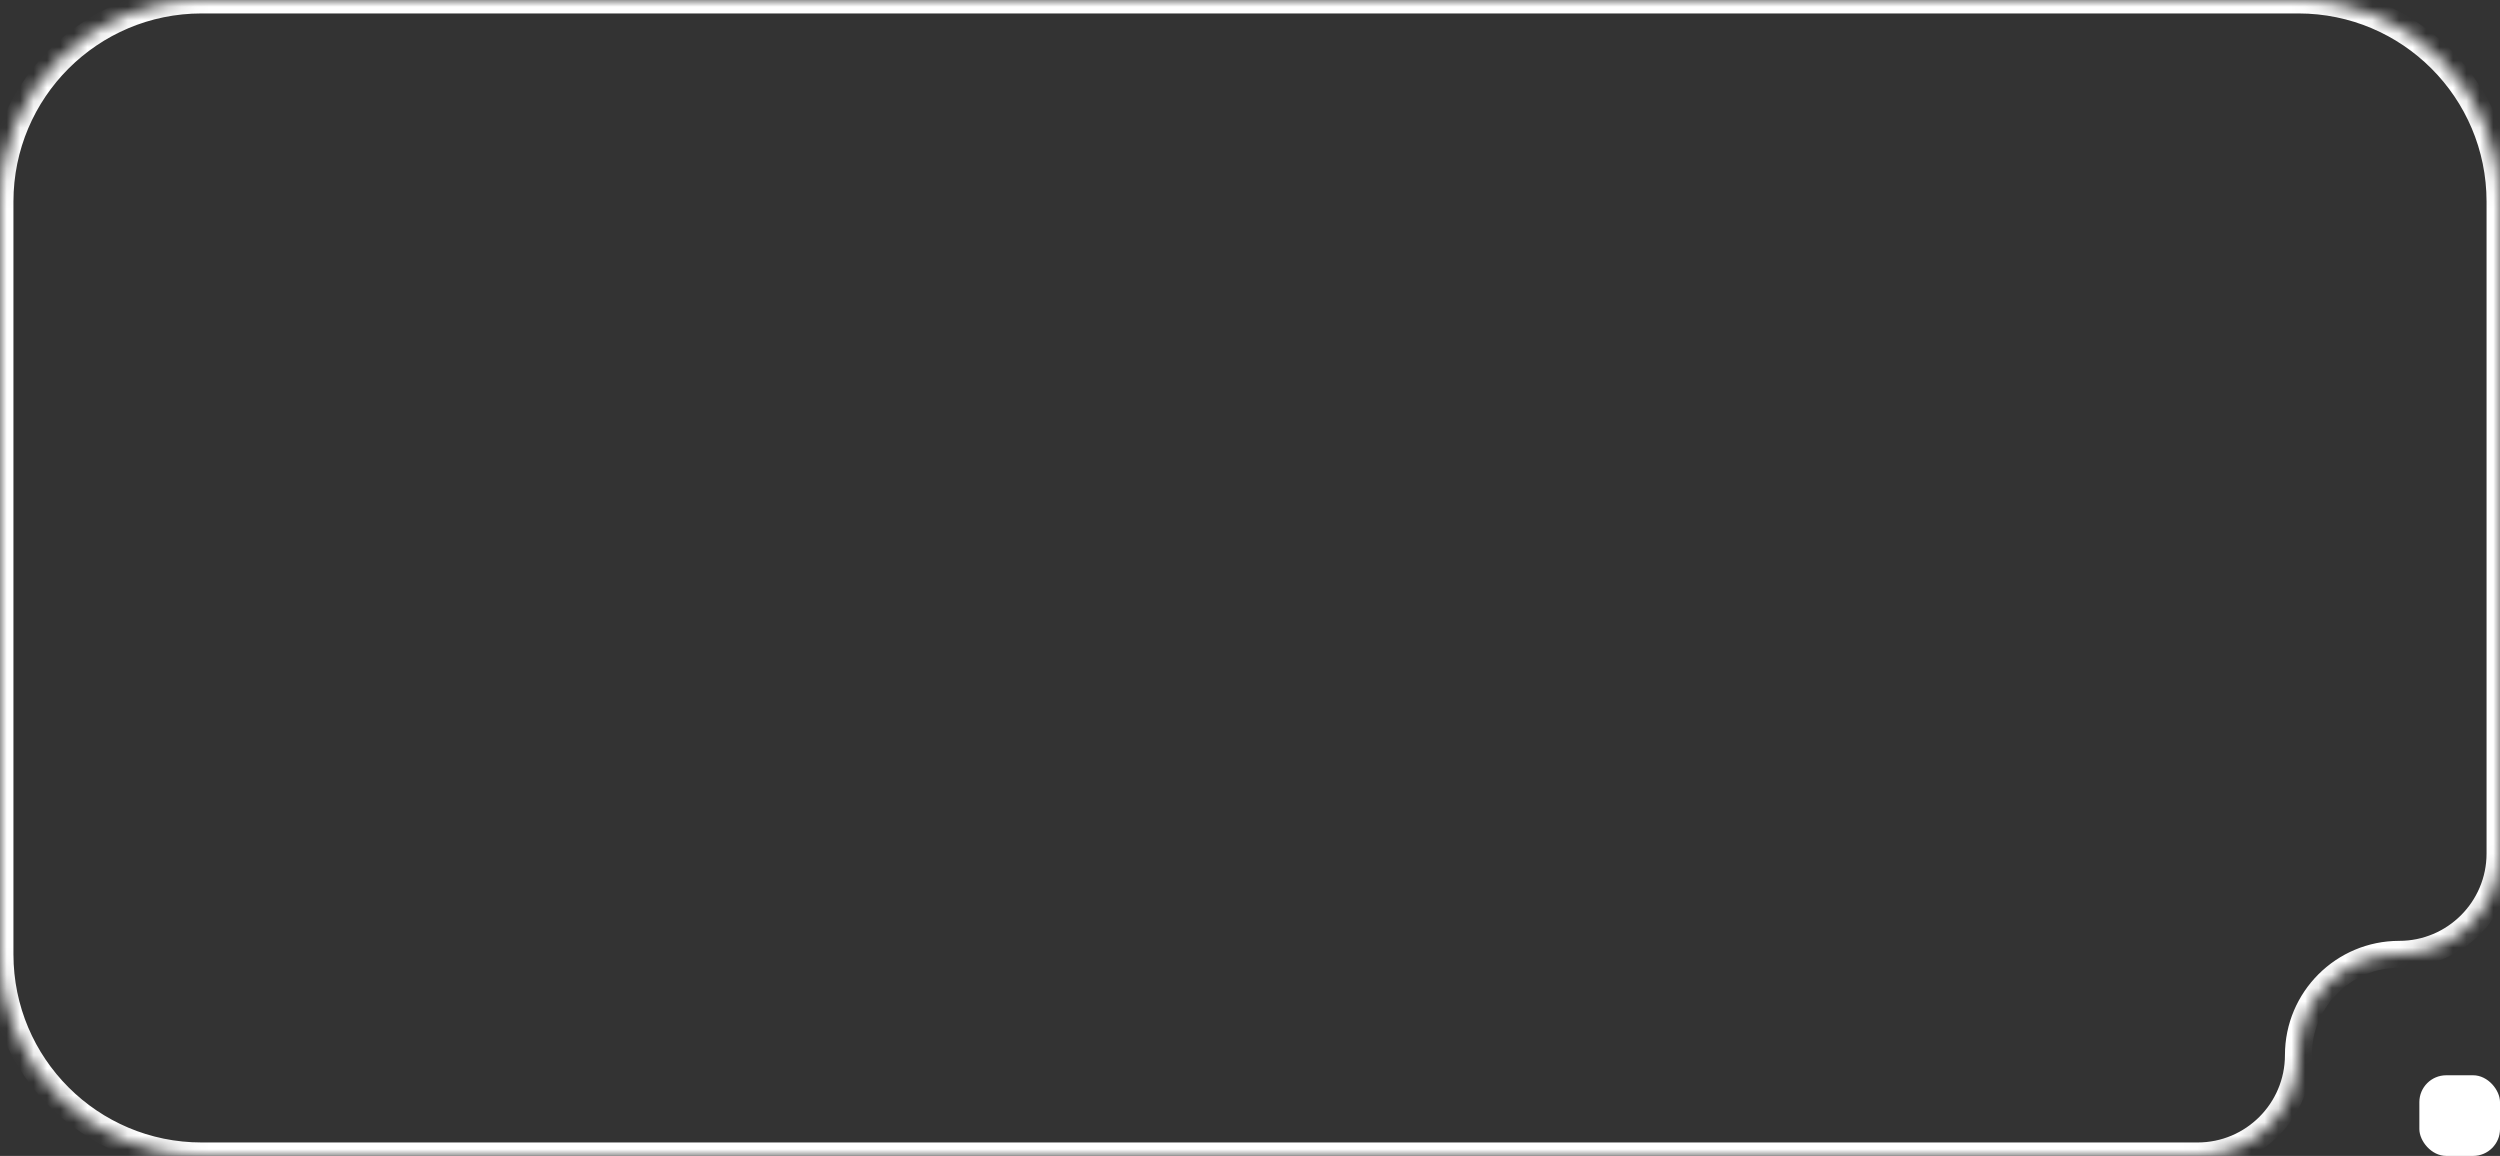 <svg width="186" height="86" viewBox="0 0 186 86" fill="none" xmlns="http://www.w3.org/2000/svg">
<rect x="0" y="0" width="186" height="86" fill="#333333" stroke="none"/>
<mask id="path-1-inside-1_840_7477" fill="white">
<path fill-rule="evenodd" clip-rule="evenodd" d="M186 15C186 6.716 179.284 0 171 0H15C6.716 0 0 6.716 0 15V71C0 79.284 6.716 86 15 86H163.5C167.642 86 171 82.642 171 78.5C171 74.358 174.358 71 178.5 71C182.642 71 186 67.642 186 63.5V15Z"/>
</mask>
<path d="M15 1H171V-1H15V1ZM1 71V15H-1V71H1ZM163.5 85H15V87H163.5V85ZM185 15V63.5H187V15H185ZM178.5 72C183.194 72 187 68.194 187 63.5H185C185 67.09 182.09 70 178.5 70V72ZM172 78.5C172 74.91 174.91 72 178.5 72V70C173.806 70 170 73.806 170 78.5H172ZM163.5 87C168.194 87 172 83.194 172 78.5H170C170 82.09 167.09 85 163.5 85V87ZM-1 71C-1 79.837 6.163 87 15 87V85C7.268 85 1 78.732 1 71H-1ZM171 1C178.732 1 185 7.268 185 15H187C187 6.163 179.837 -1 171 -1V1ZM15 -1C6.163 -1 -1 6.163 -1 15H1C1 7.268 7.268 1 15 1V-1Z" fill="white" style="fill:white;fill-opacity:1;" mask="url(#path-1-inside-1_840_7477)"/>
<rect x="180" y="80" width="6" height="6" rx="2" fill="white" style="fill:white;fill-opacity:1;"/>
</svg>
